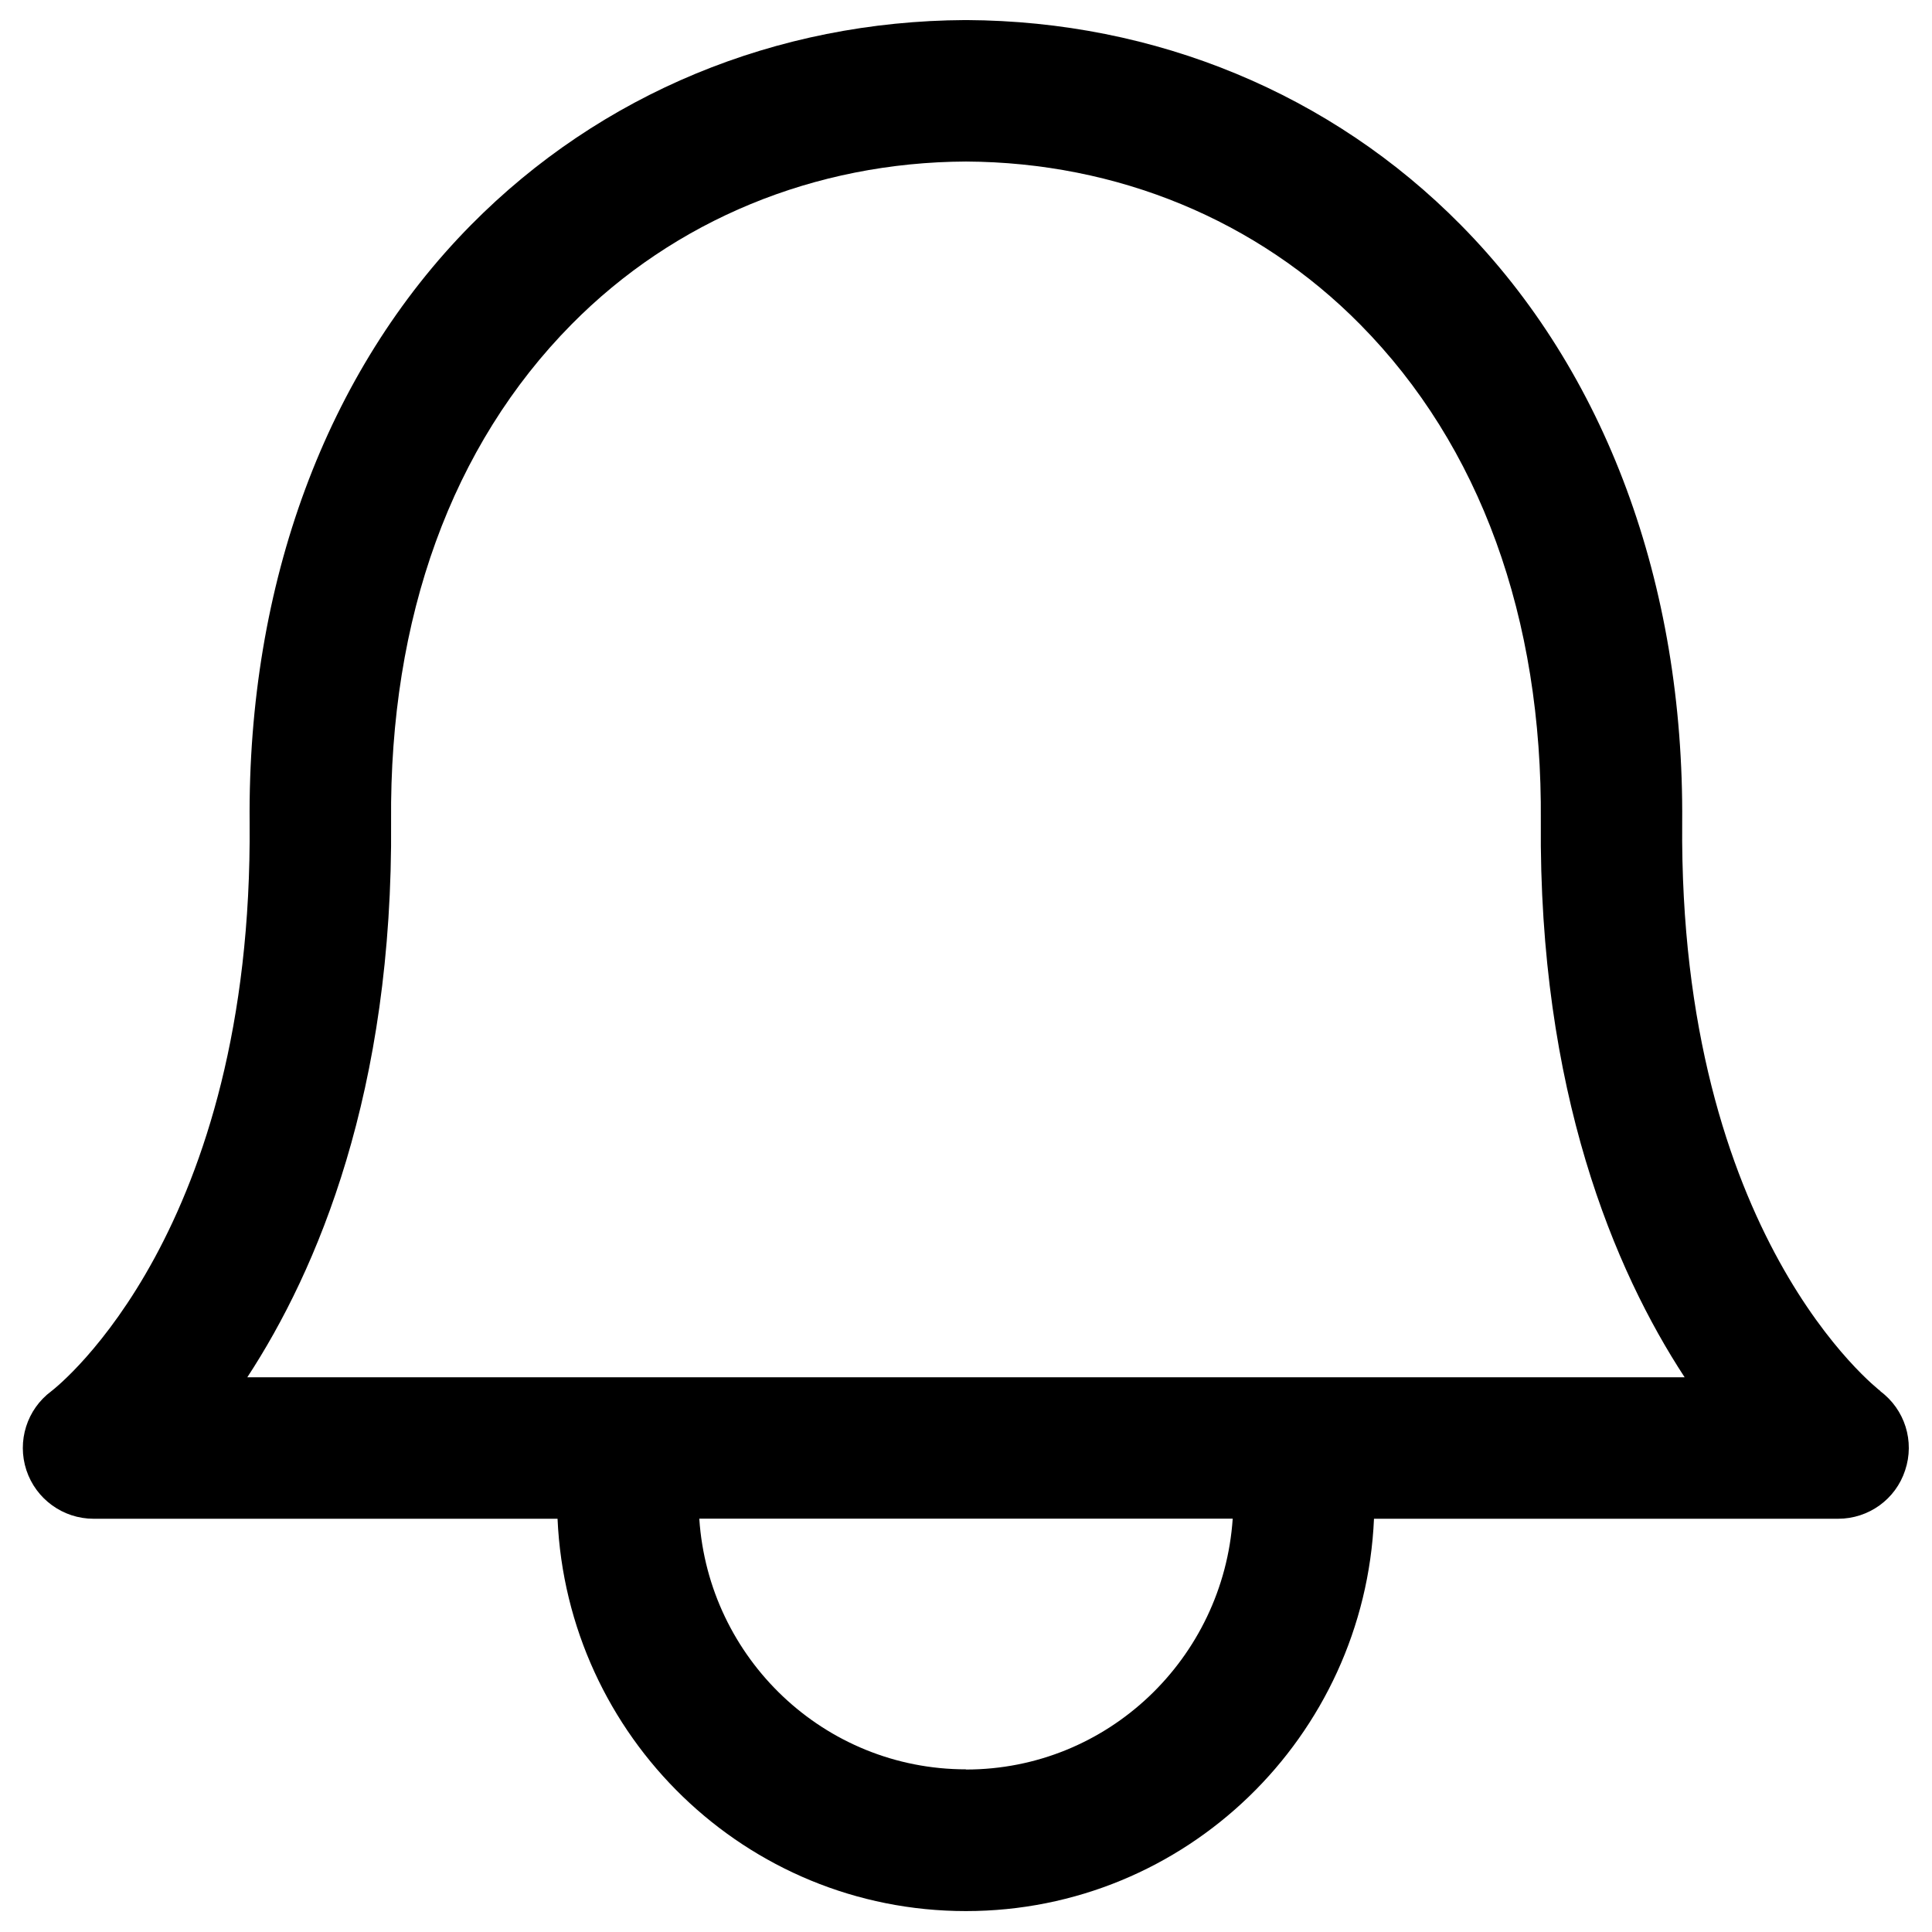 <?xml version="1.0" encoding="UTF-8" standalone="no" ?>
<!DOCTYPE svg PUBLIC "-//W3C//DTD SVG 1.1//EN" "http://www.w3.org/Graphics/SVG/1.1/DTD/svg11.dtd">
<svg xmlns="http://www.w3.org/2000/svg" xmlns:xlink="http://www.w3.org/1999/xlink" version="1.1" width="1080" height="1080" viewBox="0 0 1080 1080" xml:space="preserve">
<desc>Created with Fabric.js 4.2.0</desc>
<defs>
</defs>
<rect x="0" y="0" width="100%" height="100%" fill="transparent"></rect>
<g transform="matrix(1 0 0 1 540 540)" id="76e11a60-e319-49c4-bf41-8795ea8c1090"  >
<rect style="stroke: none; stroke-width: 1; stroke-dasharray: none; stroke-linecap: butt; stroke-dashoffset: 0; stroke-linejoin: miter; stroke-miterlimit: 4; fill: rgb(255,255,255); fill-opacity: 0; fill-rule: nonzero; opacity: 1;" vector-effect="non-scaling-stroke"  x="-540" y="-540" rx="0" ry="0" width="1080" height="1080" />
</g>
<g transform="matrix(Infinity NaN NaN Infinity 0 0)" id="1c0d5247-582a-4cb5-b05f-8a0f56f40f6b"  >
</g>
<g transform="matrix(52.72 0 0 52.72 540 540)" id="1100768b-ffb1-4dcf-b6b6-017cf2a29476"  >
<path style="stroke: rgb(0,0,0); stroke-width: 0; stroke-dasharray: none; stroke-linecap: butt; stroke-dashoffset: 0; stroke-linejoin: miter; stroke-miterlimit: 4; fill: rgb(0,0,0); fill-rule: nonzero; opacity: 1;" vector-effect="non-scaling-stroke"  transform=" translate(-12, -11.96)" d="M 21.697 16.468 C 21.677 16.452 19.557 14.828 19.594 10.438 C 19.614 7.906 18.782 5.656 17.247 4.103 C 15.872 2.71 14.01 1.94 12.005 1.93 L 11.992 1.93 C 9.988 1.94 8.126 2.71 6.75 4.104 C 5.216 5.657 4.382 7.906 4.404 10.438 C 4.441 14.768 2.384 16.405 2.302 16.468 C 2.042 16.661 1.936 16.998 2.037 17.306 C 2.139 17.614 2.427 17.821 2.749 17.821 L 7.669 17.821 C 7.771 20.131 9.666 21.981 11.999 21.981 C 14.332 21.981 16.225 20.131 16.326 17.821 L 21.248 17.821 C 21.57 17.821 21.858 17.615 21.958 17.307 C 22.061 17 21.955 16.662 21.695 16.469 z M 12 20.478 C 10.495 20.478 9.27 19.301 9.172 17.82 L 14.828 17.82 C 14.728 19.3 13.505 20.48 12 20.48 z M 4.38 16.32 C 5.12 15.188 5.928 13.292 5.904 10.424 C 5.886 8.264 6.548 6.442 7.817 5.157 C 8.91 4.05 10.397 3.437 12 3.43 C 13.603 3.438 15.087 4.05 16.18 5.158 C 17.45 6.443 18.113 8.264 18.095 10.425 C 18.071 13.293 18.88 15.19 19.62 16.321 L 4.38 16.321 z" stroke-linecap="round" />
</g>
</svg>